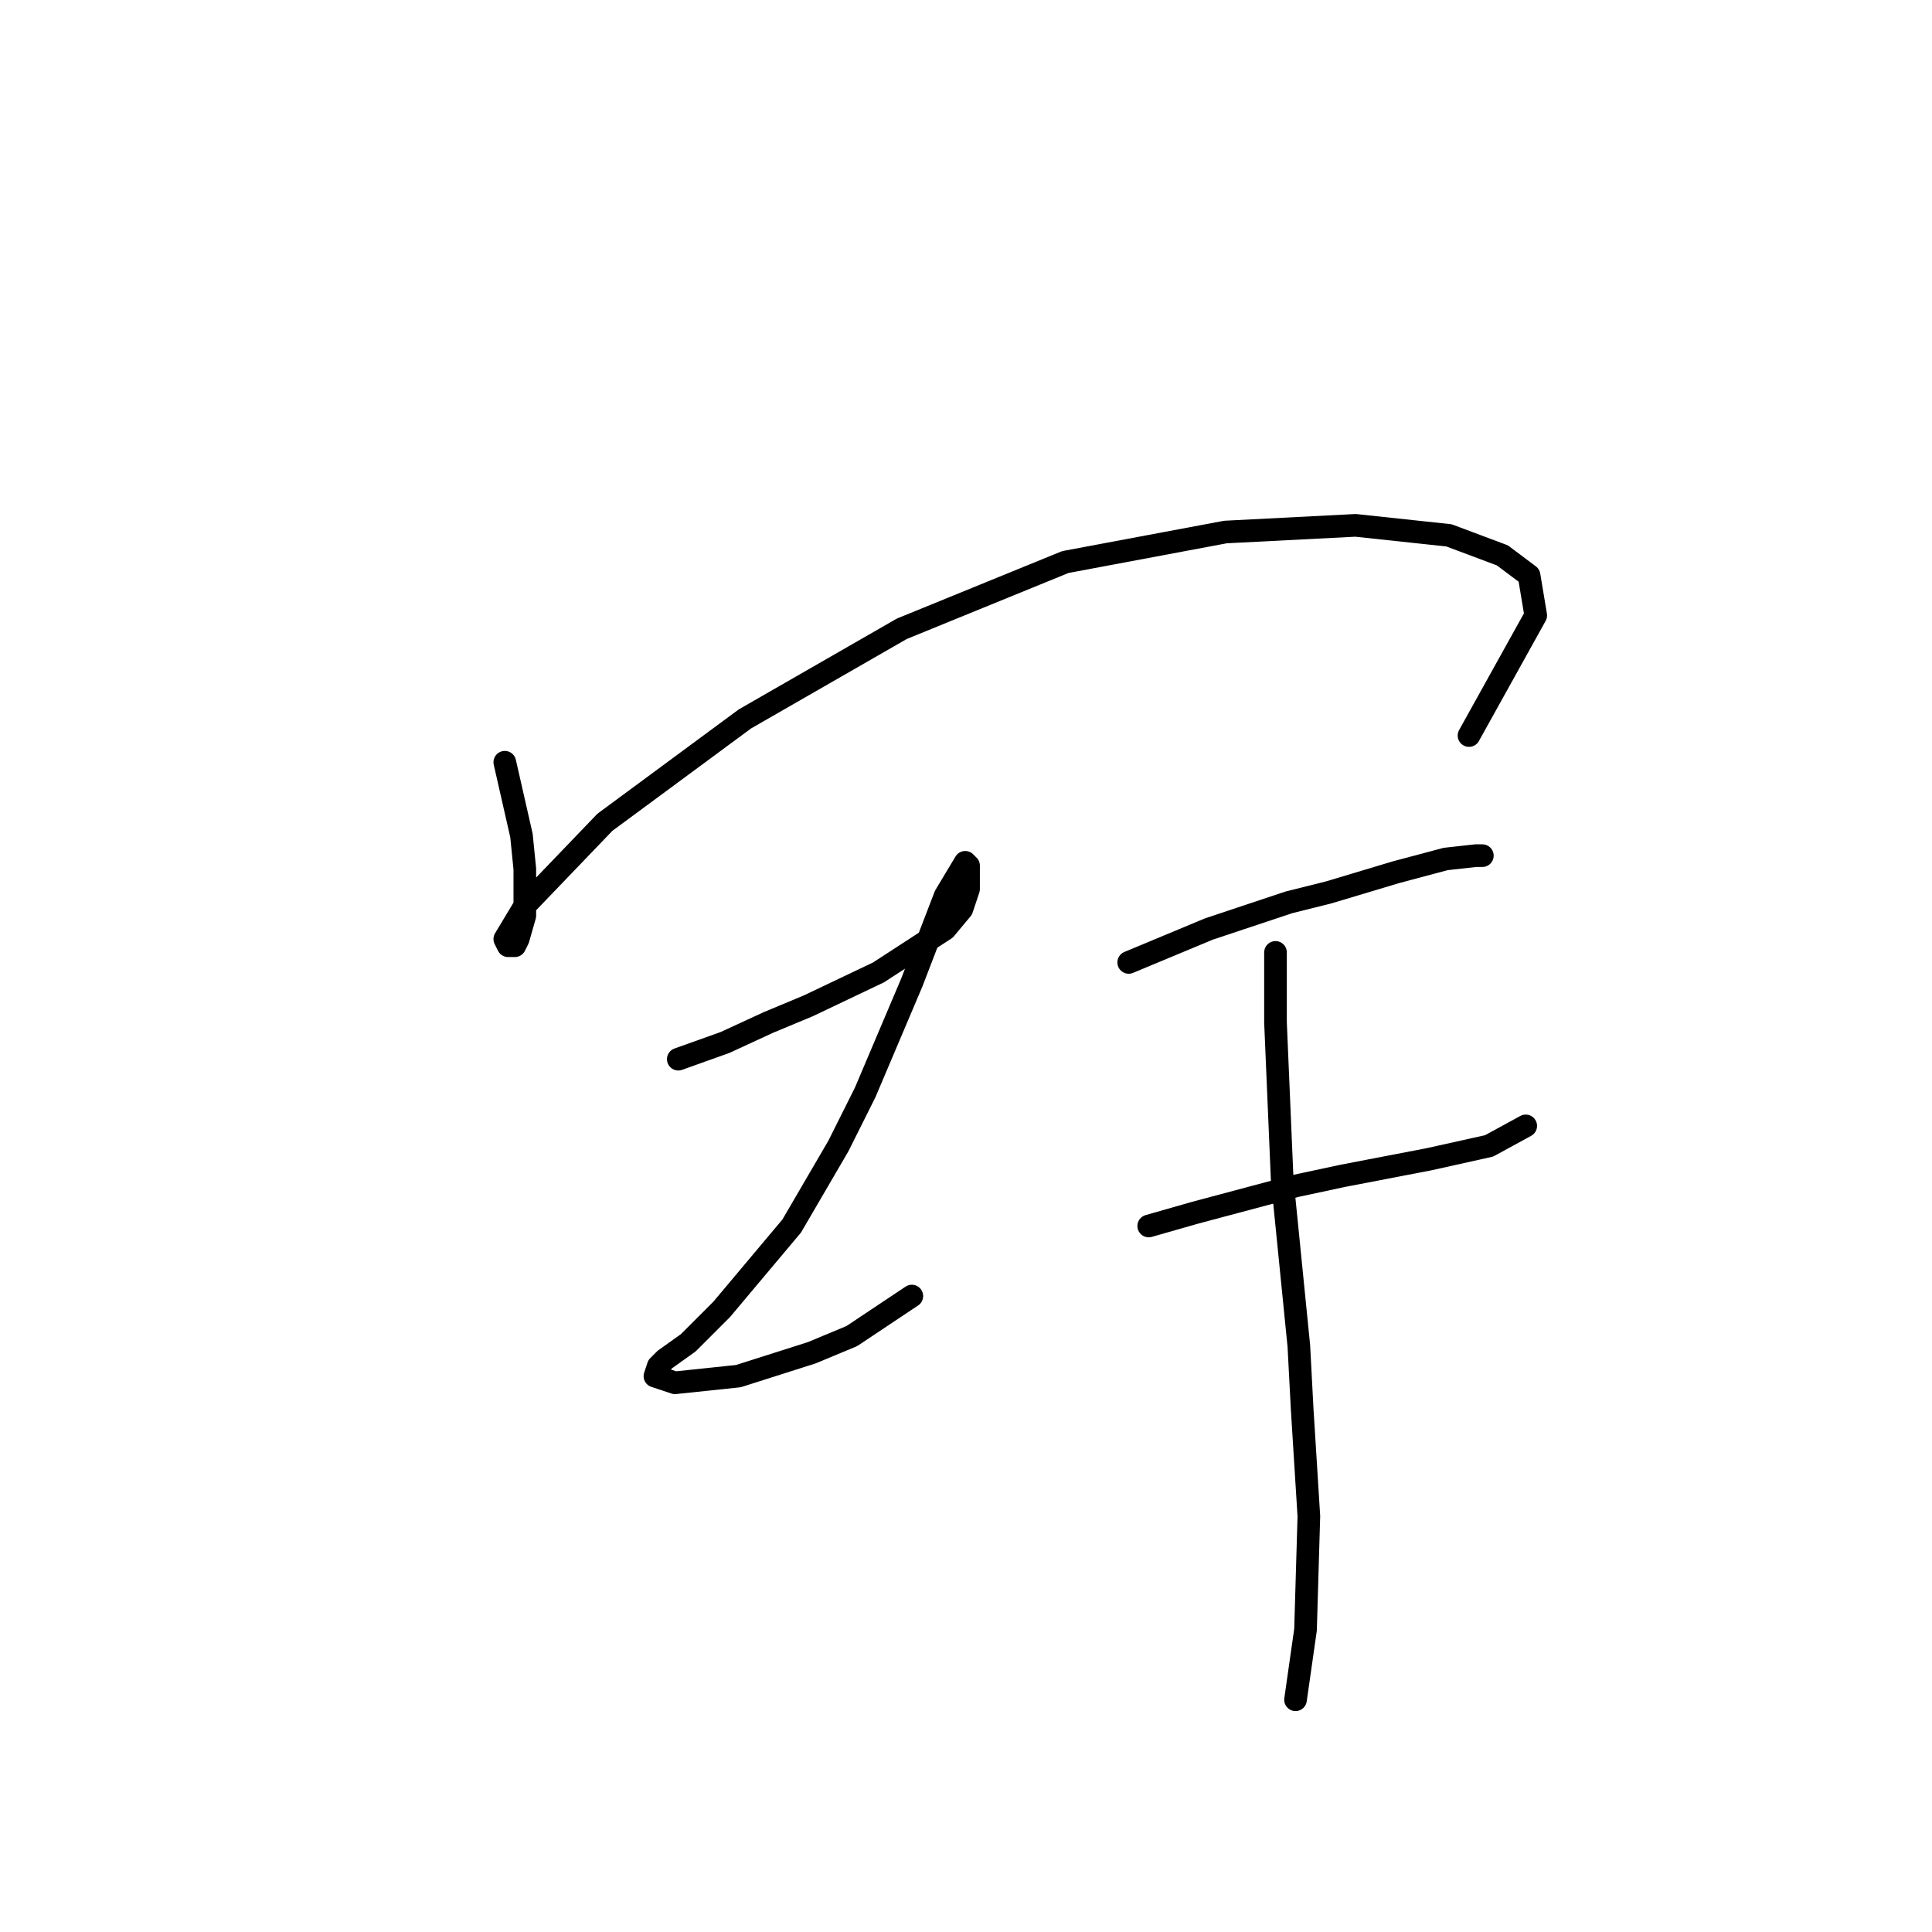 <?xml version="1.0" standalone="no"?>
    <svg width="256" height="256" xmlns="http://www.w3.org/2000/svg" version="1.1">
    <polyline stroke="black" stroke-width="3" stroke-linecap="round" fill="transparent" stroke-linejoin="round" points="66.888 101 69.099 110.726 69.541 115.147 69.541 121.336 68.657 124.43 68.215 125.315 67.331 125.315 66.888 124.43 69.541 120.01 80.151 108.957 98.719 95.253 119.497 83.316 141.159 74.475 162.379 70.496 179.62 69.612 191.999 70.938 199.072 73.591 202.609 76.243 203.493 81.548 194.651 97.463 194.651 97.463 " />
        <polyline stroke="black" stroke-width="3" stroke-linecap="round" fill="transparent" stroke-linejoin="round" points="89.877 140.346 96.066 138.135 101.813 135.483 107.118 133.272 116.402 128.851 125.244 123.104 127.454 120.452 128.338 117.799 128.338 115.589 128.338 114.705 127.896 114.262 125.244 118.683 120.823 130.178 114.634 144.766 111.097 151.84 104.908 162.45 95.624 173.502 91.203 177.923 88.109 180.133 87.224 181.017 86.782 182.344 89.435 183.228 97.835 182.344 107.56 179.249 112.865 177.039 120.823 171.734 120.823 171.734 " />
        <polyline stroke="black" stroke-width="3" stroke-linecap="round" fill="transparent" stroke-linejoin="round" points="149.559 127.525 154.864 125.315 160.169 123.104 170.779 119.567 176.084 118.241 184.926 115.589 191.557 113.82 195.536 113.378 196.42 113.378 196.42 113.378 " />
        <polyline stroke="black" stroke-width="3" stroke-linecap="round" fill="transparent" stroke-linejoin="round" points="152.211 162.45 158.4 160.682 171.663 157.145 177.852 155.819 189.346 153.608 197.304 151.84 202.167 149.187 202.167 149.187 " />
        <polyline stroke="black" stroke-width="3" stroke-linecap="round" fill="transparent" stroke-linejoin="round" points="169.01 126.199 169.01 135.483 169.895 156.261 172.105 178.365 172.547 186.765 173.431 200.911 172.989 215.942 171.663 225.226 171.663 225.226 " />
        </svg>